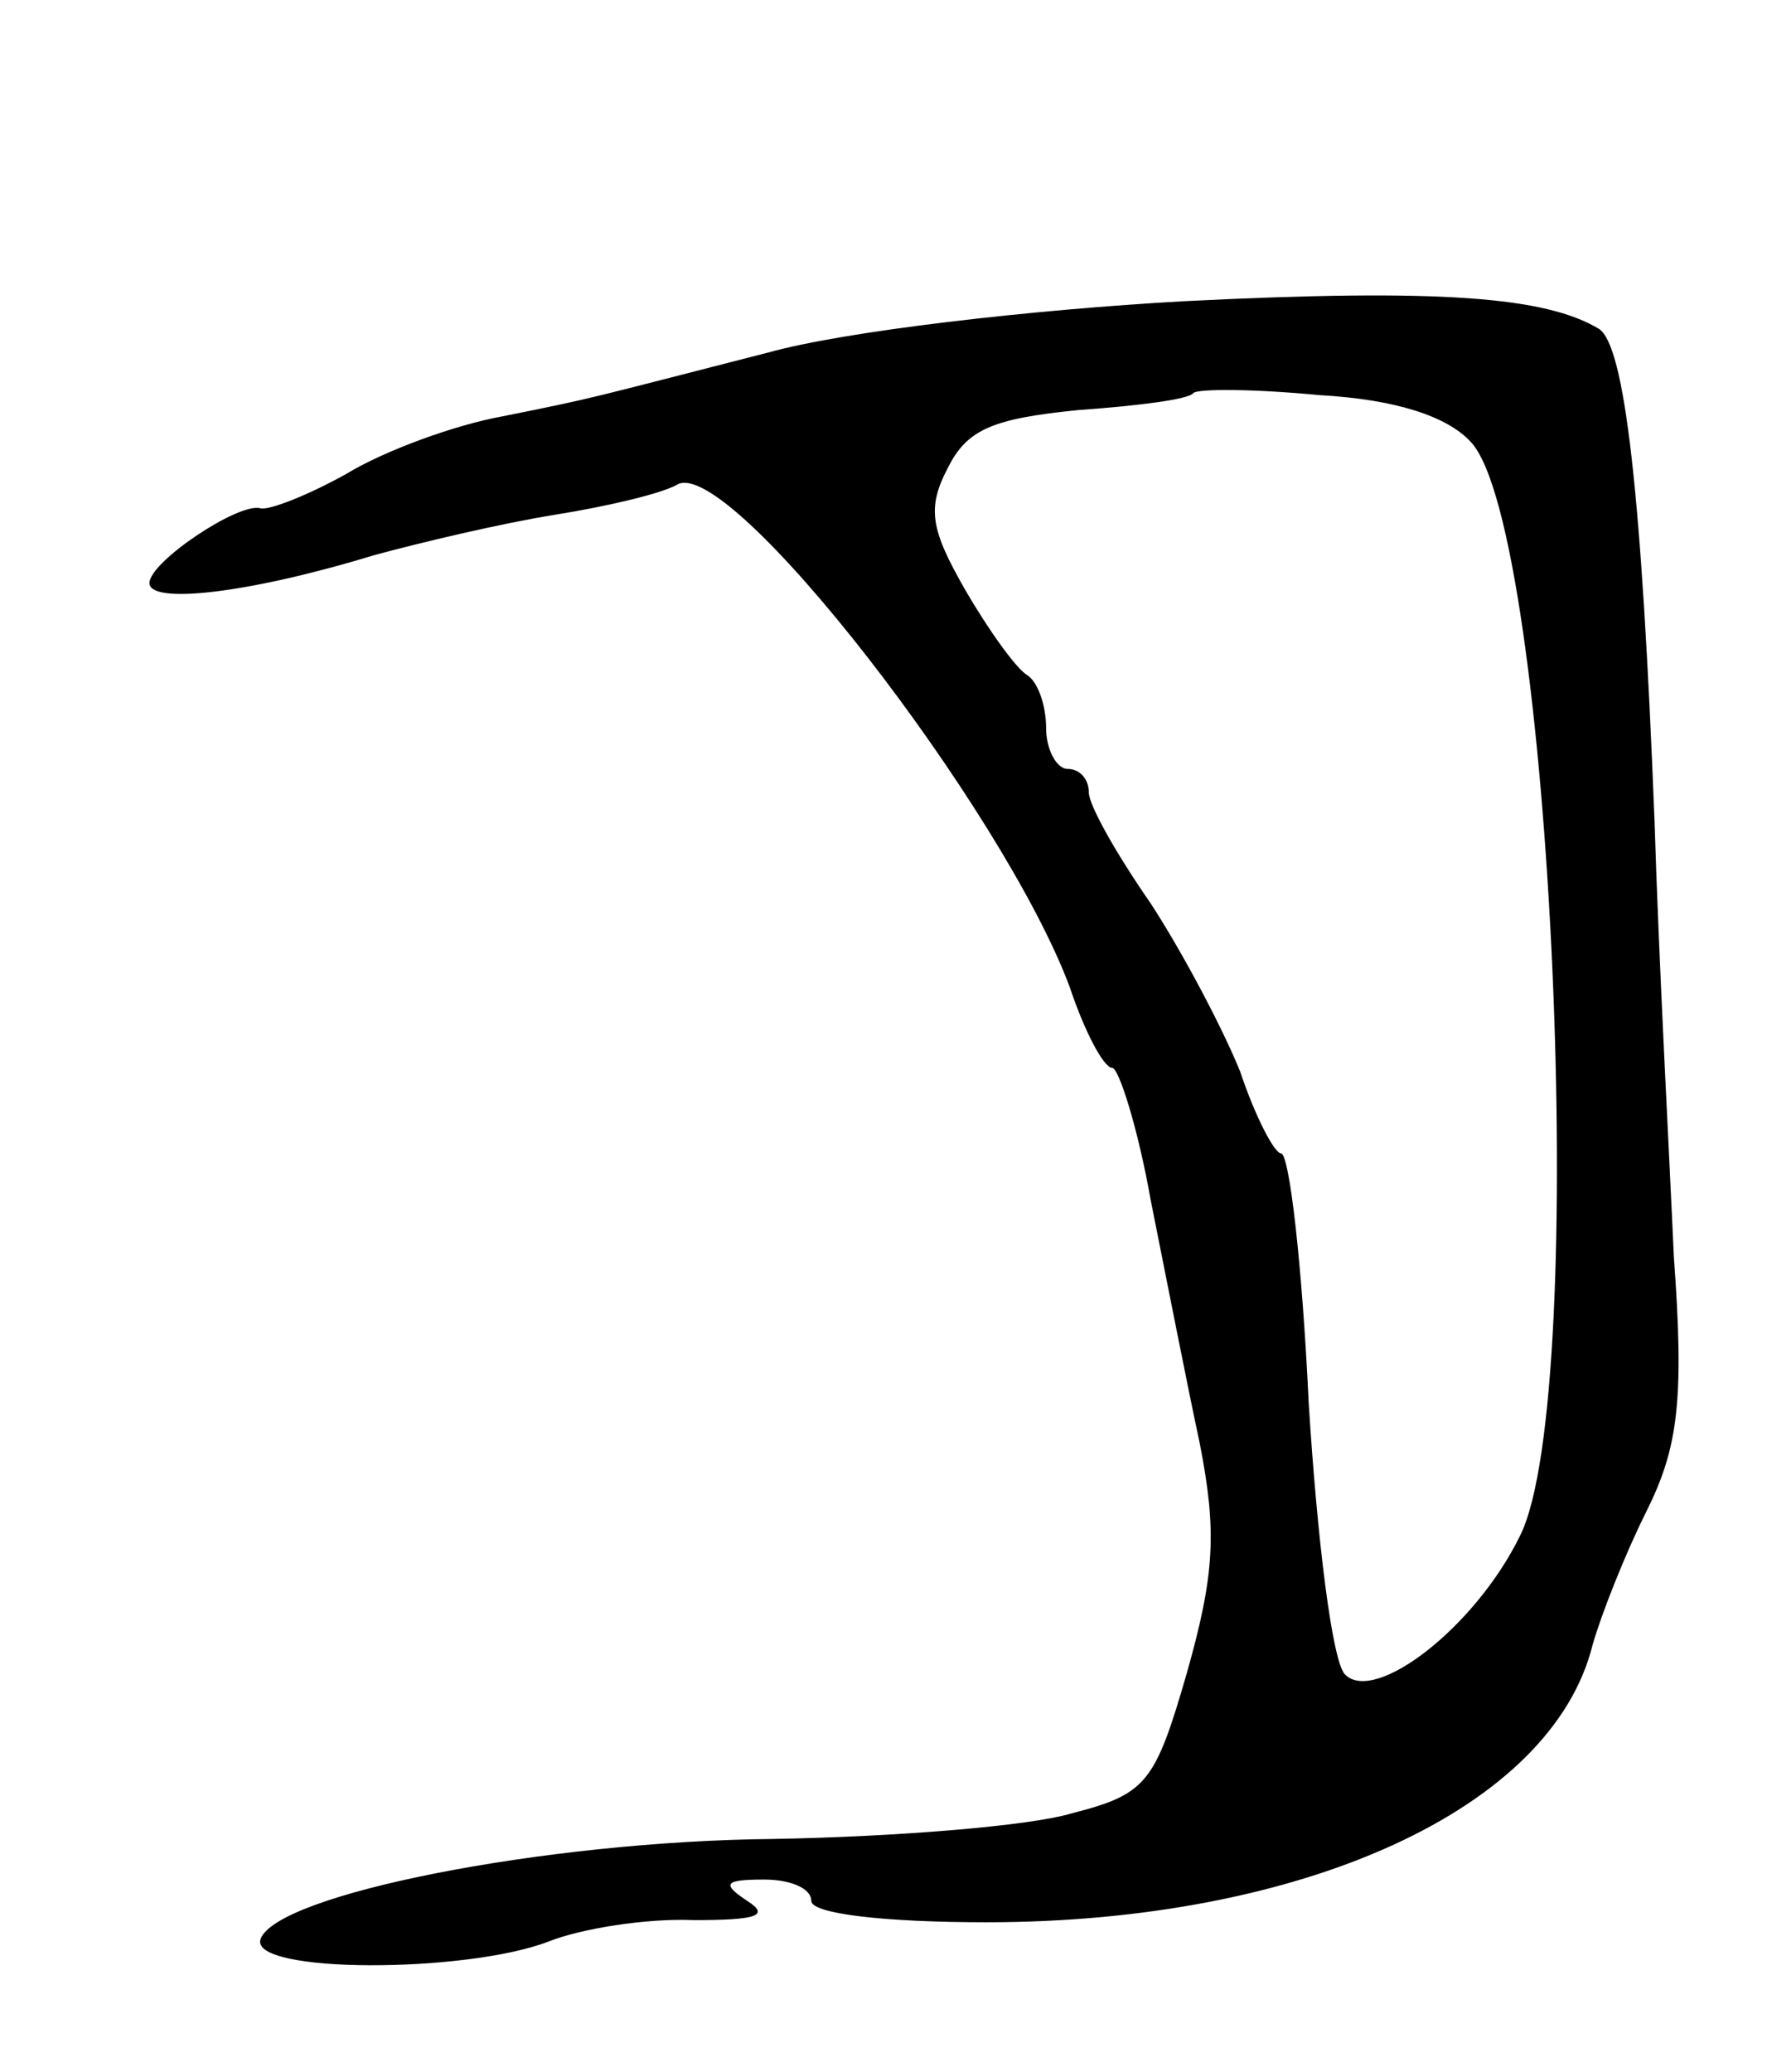 <svg version="1.0" xmlns="http://www.w3.org/2000/svg"
 width="83pt" height="97pt" viewBox="0 0 83 97"
 preserveAspectRatio="xMidYMid meet">
<g transform="translate(0,97) scale(0.1,-0.1)"
fill="#000000" stroke="none">
<path d="M555 829 c-72 -4 -159 -14 -195 -24 -86 -22 -80 -21 -125 -30 -22 -4
-55 -16 -73 -27 -18 -10 -36 -17 -40 -16 -10 3 -52 -25 -52 -35 0 -10 46 -5
105 13 22 6 60 15 85 19 25 4 50 10 57 14 24 15 153 -152 184 -235 7 -21 16
-38 20 -38 3 0 12 -28 18 -62 7 -35 17 -86 23 -114 8 -41 7 -61 -6 -107 -15
-52 -19 -57 -54 -66 -20 -6 -83 -11 -140 -12 -107 -1 -233 -26 -240 -47 -5
-16 96 -16 135 -1 15 6 46 11 68 10 29 0 36 2 25 9 -12 8 -11 10 8 10 12 0 22
-4 22 -10 0 -6 34 -10 82 -10 148 0 265 53 284 130 4 14 15 42 25 62 15 30 18
52 13 120 -2 46 -7 137 -9 203 -6 155 -14 223 -26 231 -25 15 -74 19 -194 13z
m134 -66 c38 -41 56 -446 23 -512 -21 -43 -68 -79 -82 -65 -6 6 -13 63 -17
127 -3 64 -9 117 -13 117 -3 0 -12 17 -19 38 -8 20 -27 56 -42 79 -16 23 -29
46 -29 52 0 6 -4 11 -10 11 -5 0 -10 9 -10 19 0 11 -4 22 -9 25 -5 3 -18 21
-29 40 -16 28 -18 38 -8 57 9 18 21 23 61 27 28 2 52 5 54 8 2 2 28 2 59 -1
36 -2 60 -10 71 -22z"/>
</g>
</svg>
